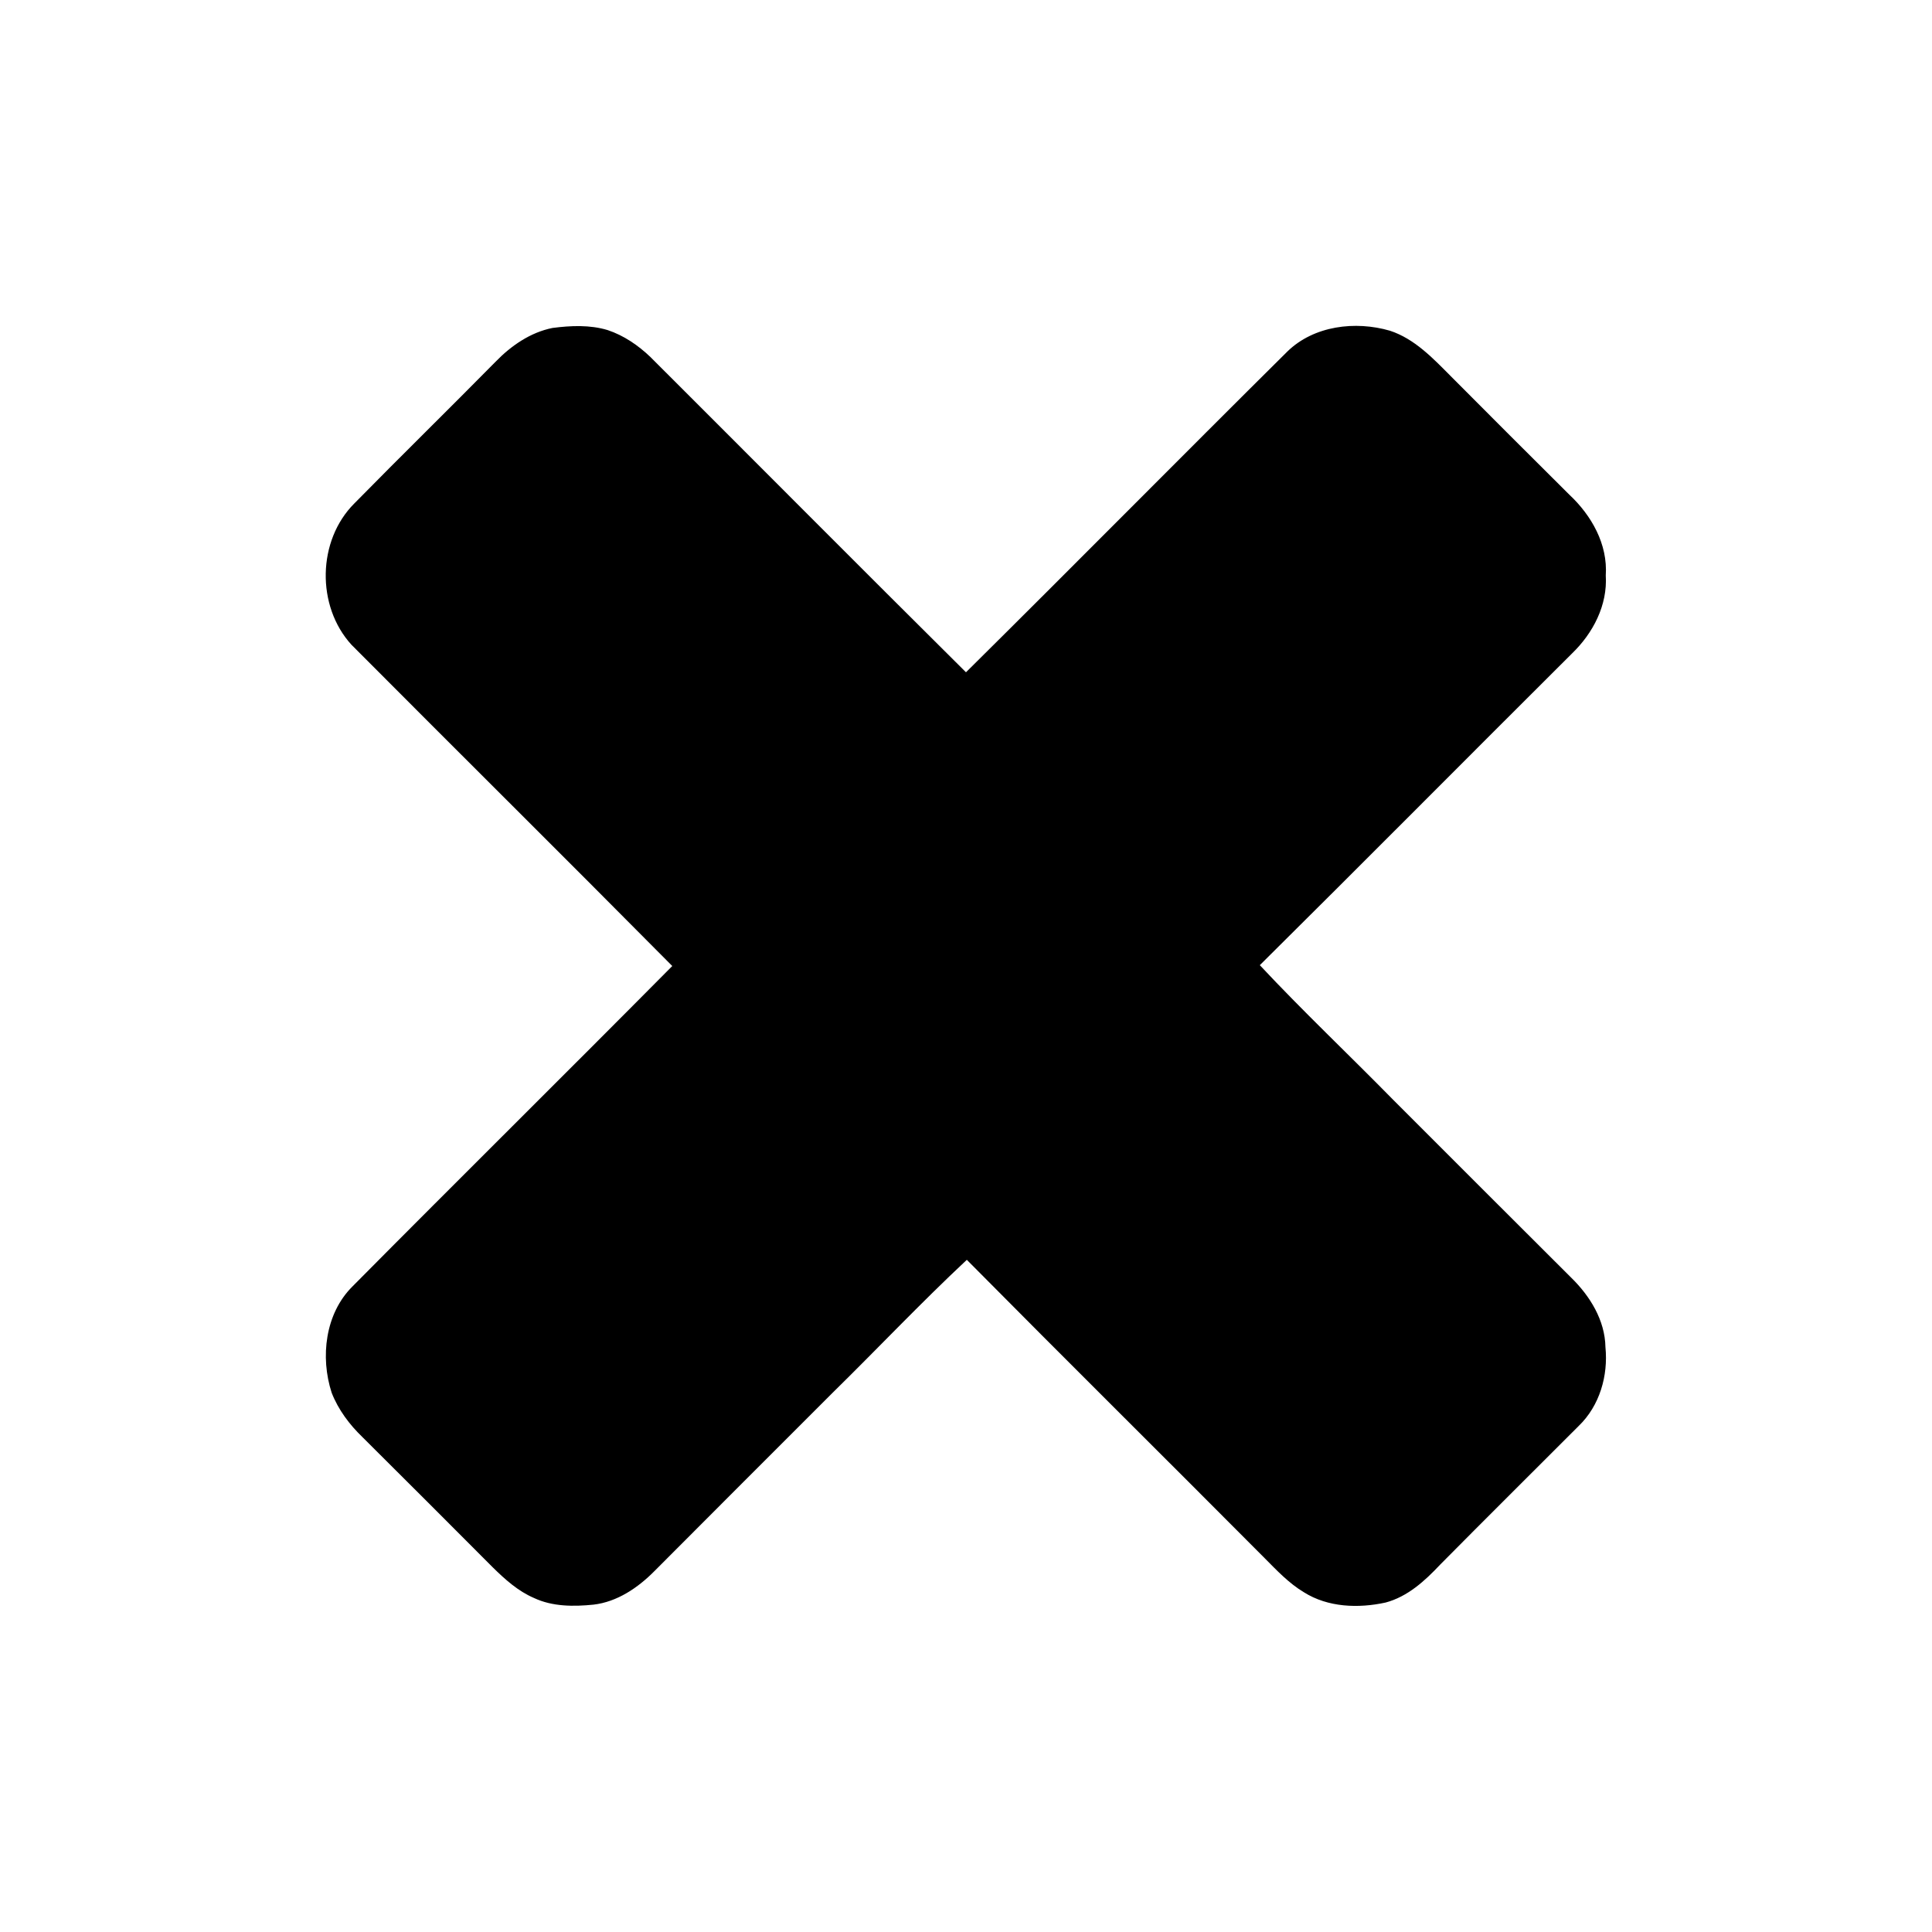 <svg width="1280" xmlns="http://www.w3.org/2000/svg" height="1280" viewBox="0 0 1024 1024">
<path d="m292.85,173.82c9.67-1.25 19.76-1.72 29.22,1.13 8.58,2.86 16.19,8.07 22.68,14.29 55.77,55.67 111.32,111.57 167.24,167.08 57-56.44 113.37-113.52 170.32-169.99 14.1-13.76 36.08-16.37 54.4-11.04 13,4.27 22.68,14.48 32.07,23.93 20.95,21.05 41.94,42.06 63.02,62.99 11.72,10.98 20.41,26.23 19.29,42.79 .99,15.75-6.74,30.57-17.81,41.27-55.26,55.02-110.16,110.4-165.55,165.29 22.81,24.39 47.13,47.35 70.52,71.19 31.52,31.48 62.96,63.04 94.54,94.46 9.94,9.71 17.89,22.55 18.13,36.83 1.5,15.11-3.06,31.02-14.15,41.72-24.48,24.52-49.09,48.91-73.47,73.54-8.06,8.58-17.28,17.01-28.95,20.09-14.39,3.13-30.51,2.59-43.27-5.47-7.98-4.78-14.37-11.61-20.86-18.14-52.5-52.78-105.4-105.15-157.78-158.05-24.39,22.81-47.35,47.13-71.19,70.52-31.48,31.52-63.04,62.96-94.46,94.54-8.69,8.77-19.68,16.24-32.2,17.7-10.52,1.07-21.81,1.09-31.57-3.53-8.42-3.6-15.34-9.85-21.79-16.18-22.98-23.03-45.94-46.07-69.03-68.99-6.94-6.68-12.92-14.61-16.42-23.64-6.09-18.85-3.48-41.89 11.05-56.32 56.29-56.8 113.2-113.01 169.49-169.82-56.47-56.97-113.46-113.44-170.05-170.29-18.67-20.47-18.14-55.27 1.55-74.9 24.77-25.22 50.06-49.94 74.88-75.13 8.2-8.45 18.44-15.54 30.15-17.87Z"/>
</svg>

